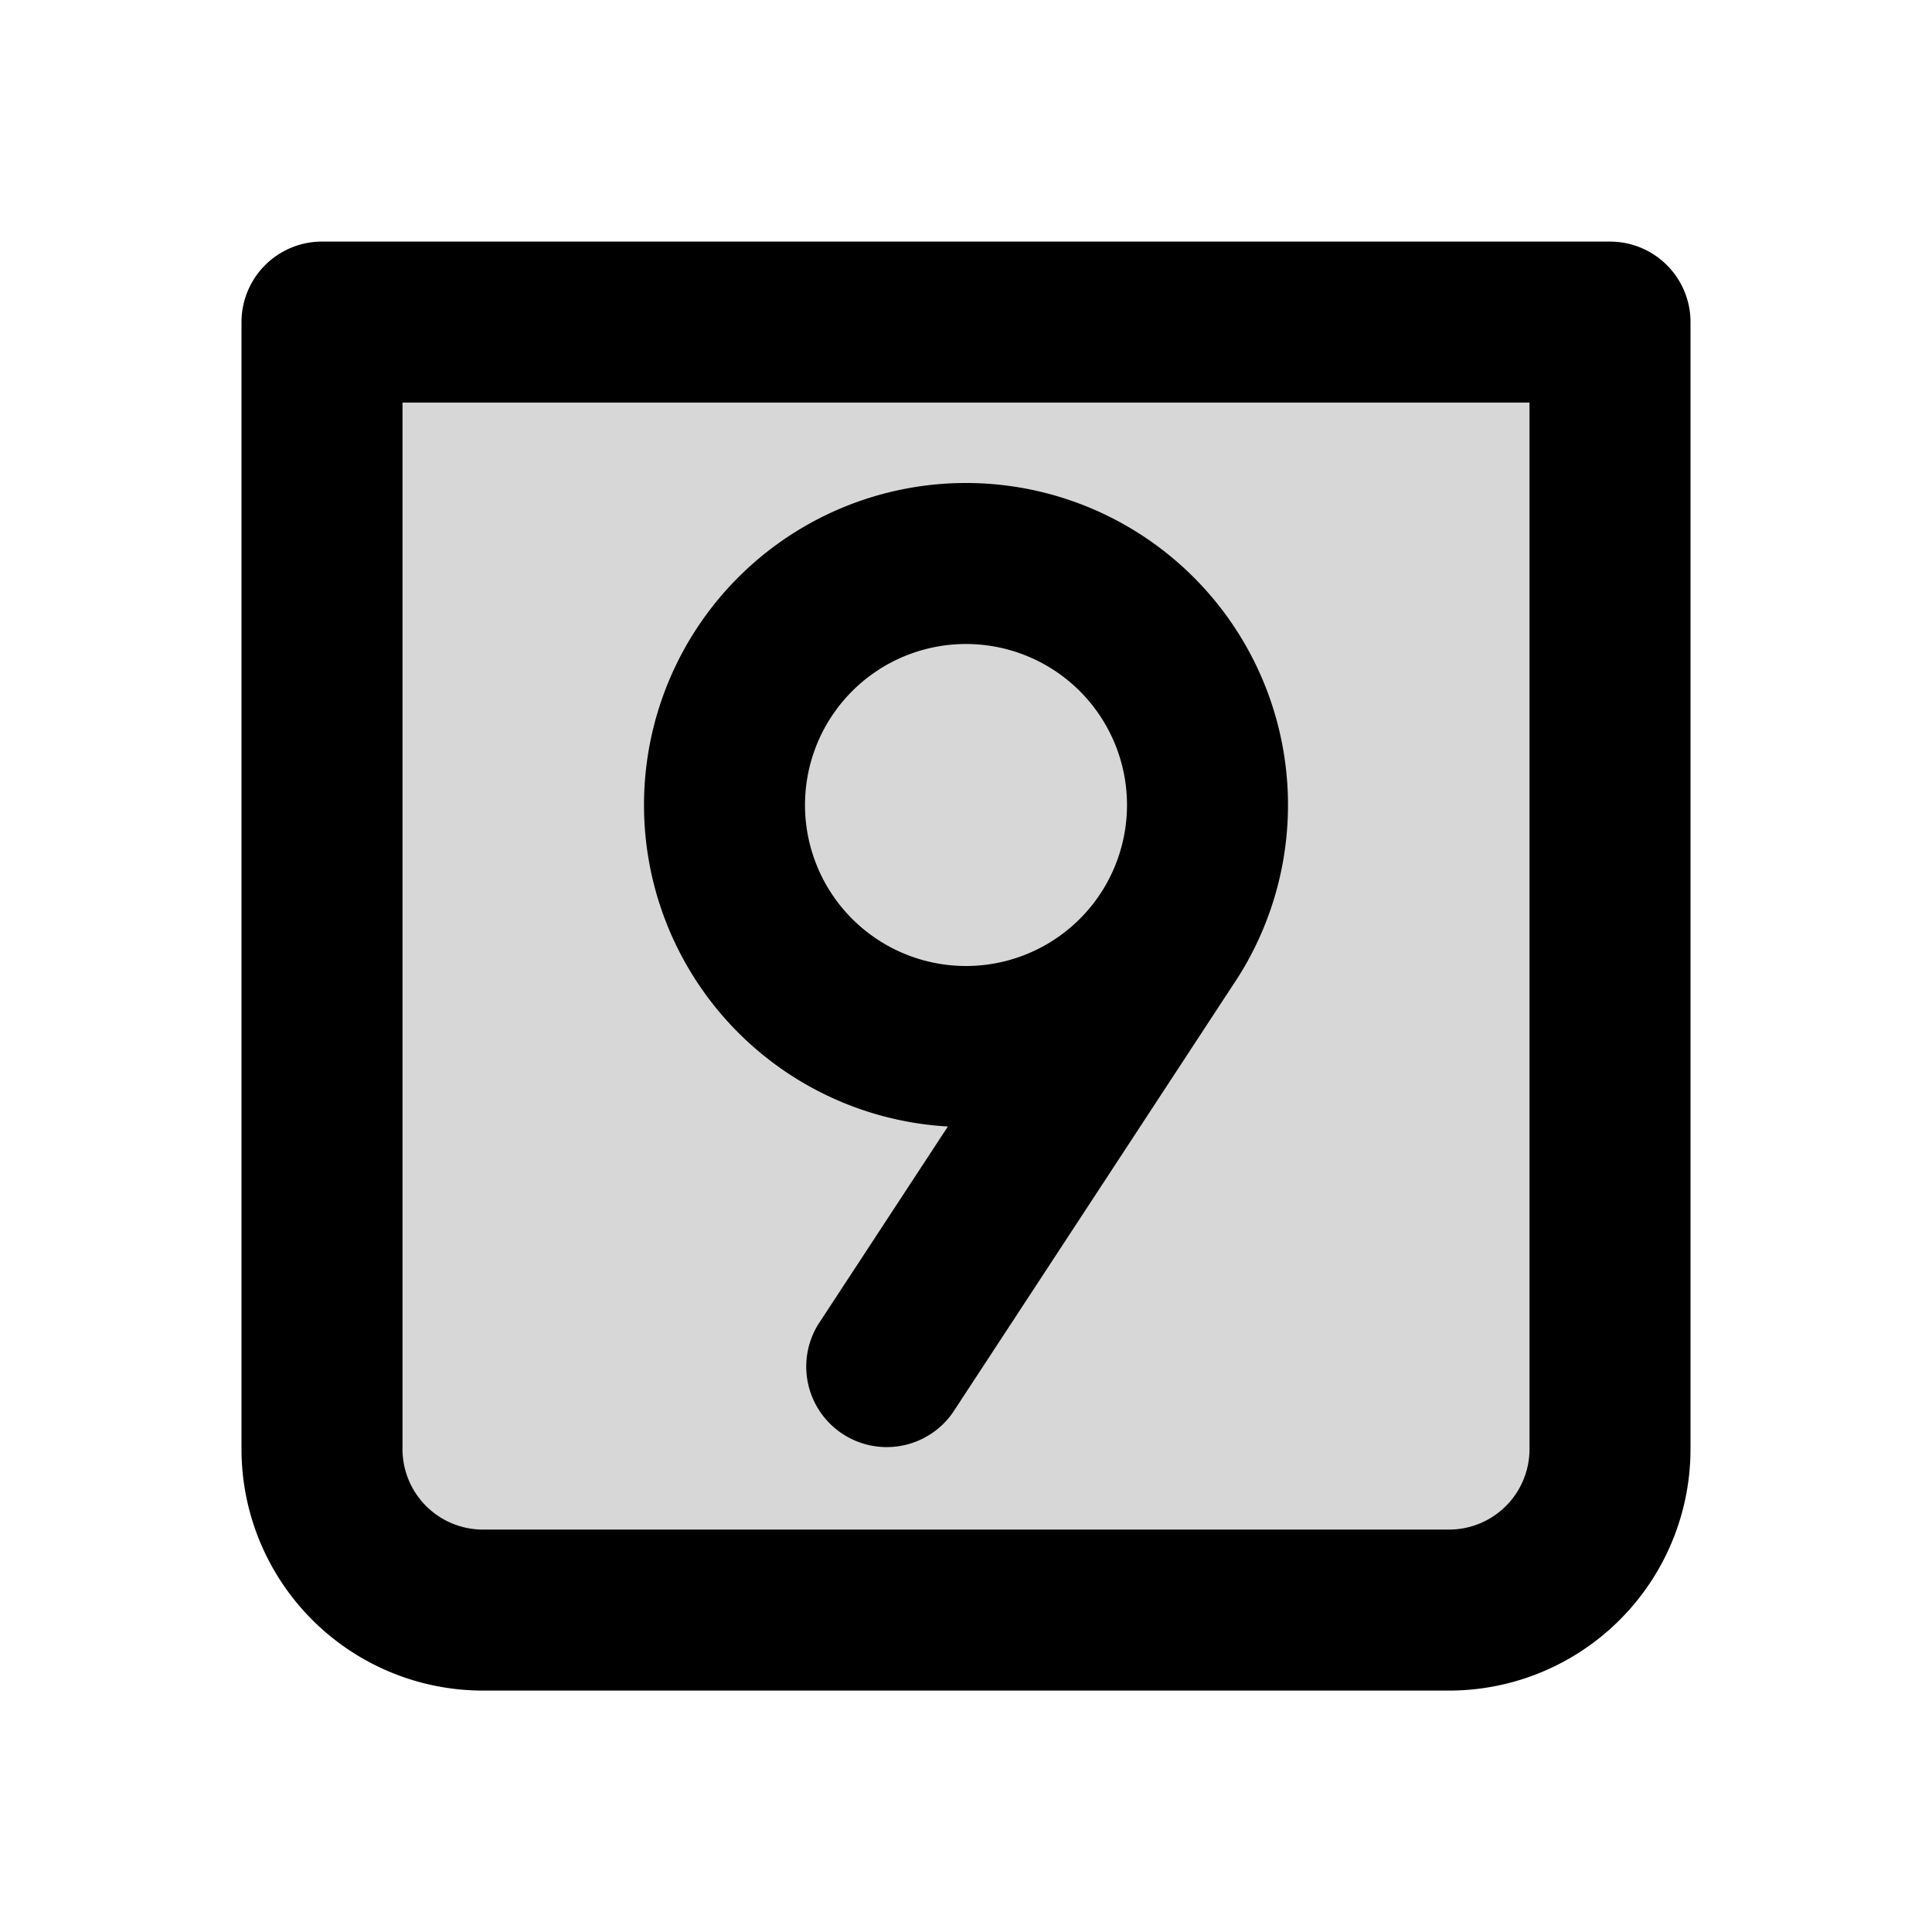 <svg xmlns="http://www.w3.org/2000/svg" width="3em" height="3em" viewBox="0 0 24 24"><g fill="none"><path fill="currentColor" d="M4 4.001h16v14a2 2 0 0 1-2 2H6a2 2 0 0 1-2-2z" opacity=".16"/><path stroke="currentColor" stroke-linecap="round" stroke-linejoin="round" stroke-width="2" d="M4 4.001h16v14a2 2 0 0 1-2 2H6a2 2 0 0 1-2-2z"/><path fill="currentColor" d="M10.164 16.452a1 1 0 0 0 1.672 1.096zm5.197-4.283a1 1 0 0 0-1.672-1.096zM10 10a2 2 0 0 1 2-2V6a4 4 0 0 0-4 4zm2-2a2 2 0 0 1 2 2h2a4 4 0 0 0-4-4zm2 2a2 2 0 0 1-2 2v2a4 4 0 0 0 4-4zm-2 2a2 2 0 0 1-2-2H8a4 4 0 0 0 4 4zm-.164 5.548l3.525-5.38l-1.672-1.095l-3.525 5.379z"/></g></svg>